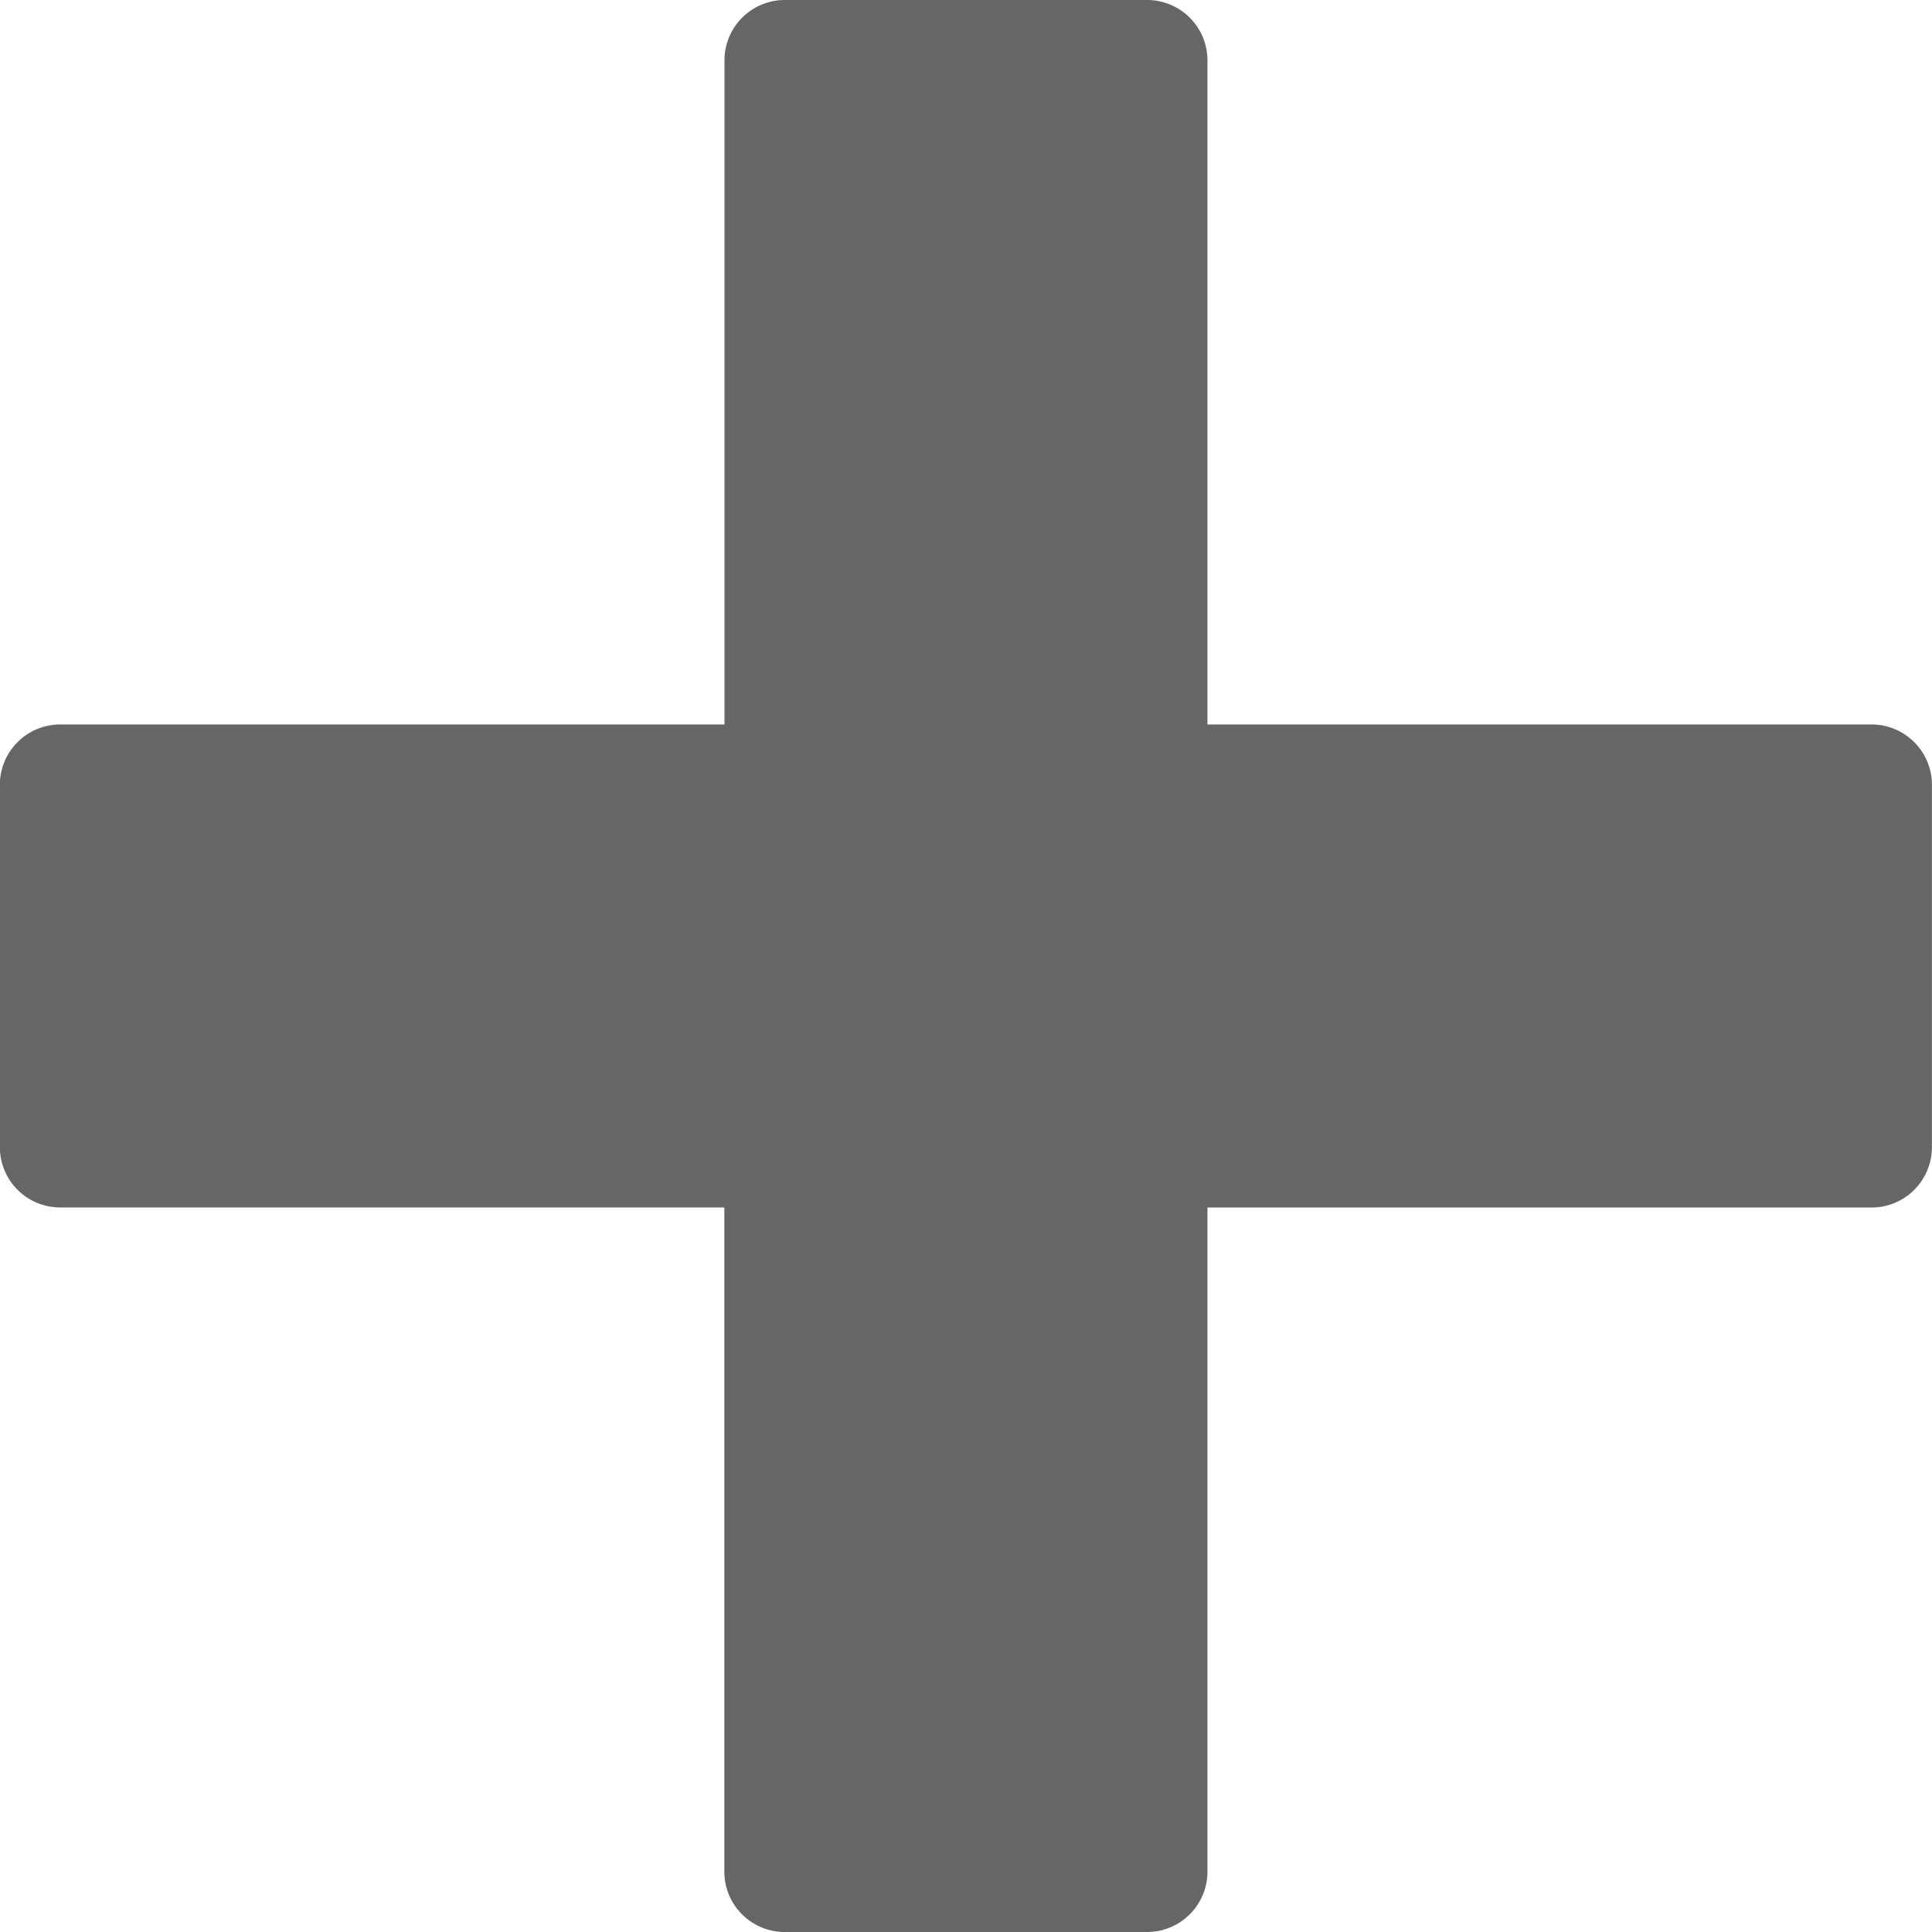 <svg xmlns="http://www.w3.org/2000/svg" width="26.593" height="26.593" viewBox="0 0 26.593 26.593"><defs><style>.a{fill:#666;}</style></defs><path class="a" d="M28.333,11.9H19.191V2.759a.831.831,0,0,0-.831-.831H13.374a.831.831,0,0,0-.831.831V11.9H3.4a.831.831,0,0,0-.831.831v4.986a.831.831,0,0,0,.831.831h9.141V27.69a.831.831,0,0,0,.831.831H18.36a.831.831,0,0,0,.831-.831V18.549h9.141a.831.831,0,0,0,.831-.831V12.731A.831.831,0,0,0,28.333,11.9Z" transform="translate(-2.571 -1.928)"/></svg>